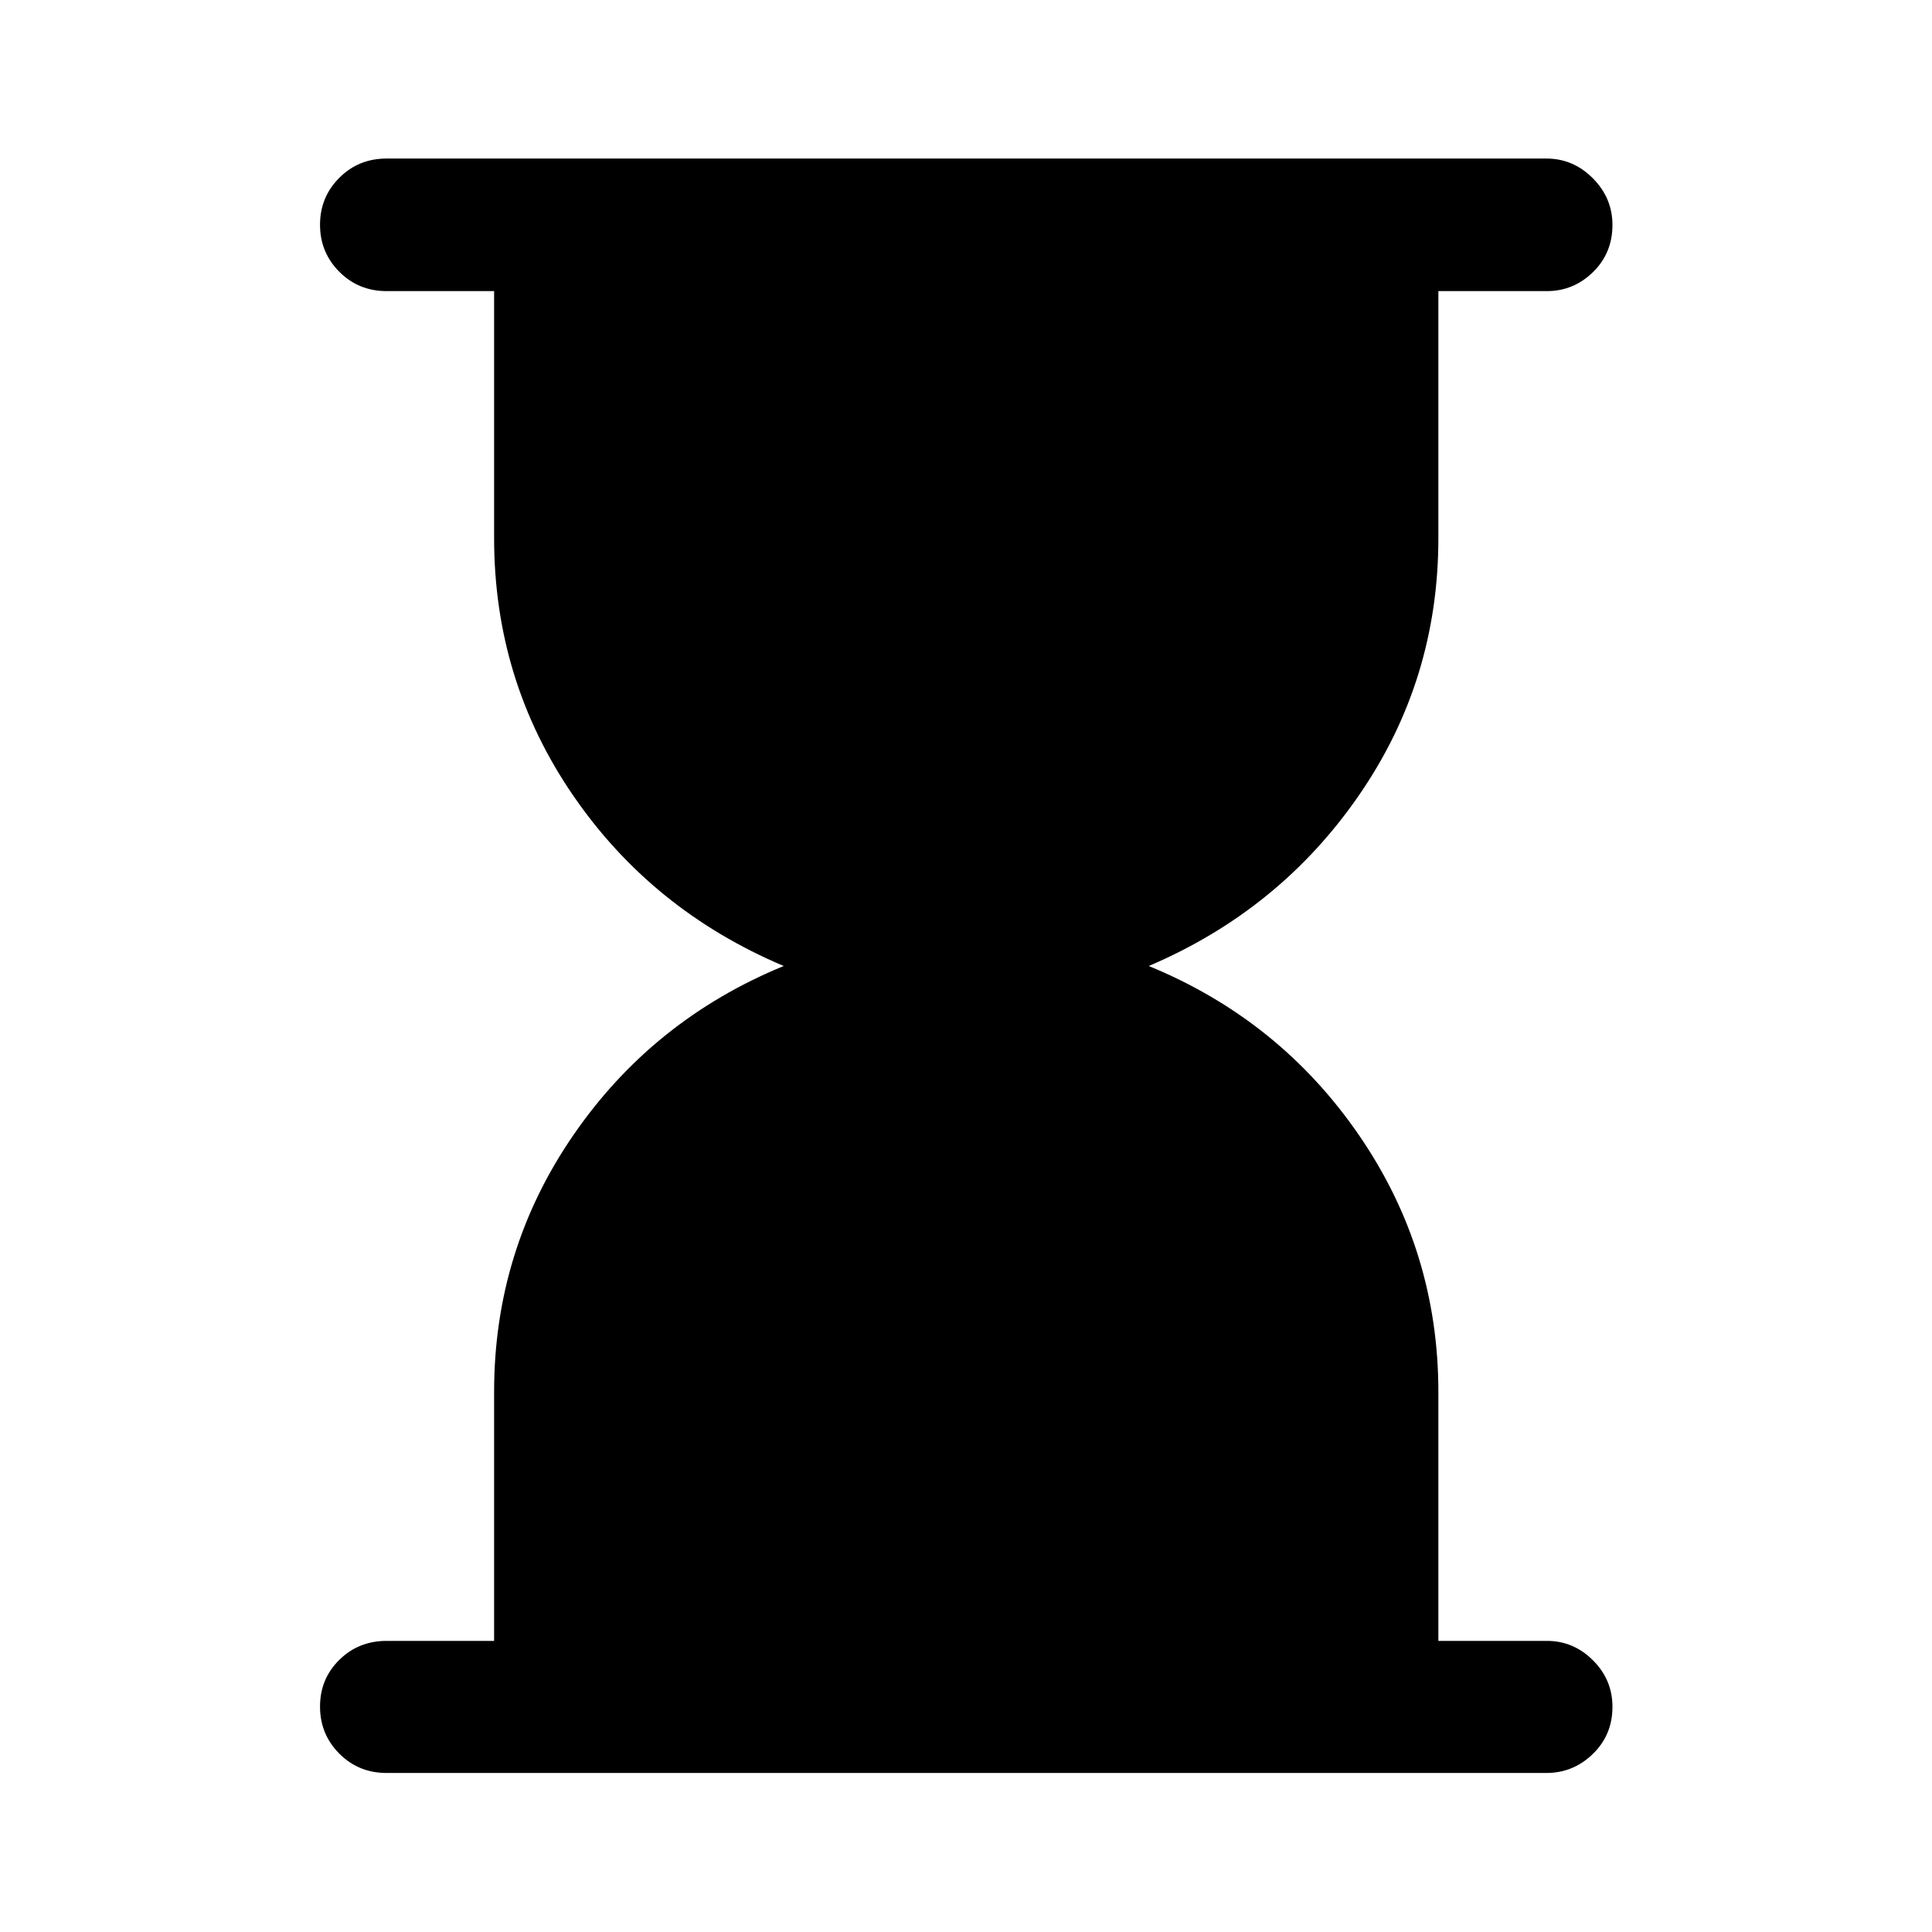 <svg xmlns="http://www.w3.org/2000/svg" height="48" viewBox="0 -960 960 960" width="48"><path d="M192.09-79.02q-13.93 0-23.5-9.62t-9.57-23.37q0-13.75 9.57-23.2 9.57-9.44 23.5-9.44h53.43v-123.76q0-70.37 39.43-127.63Q324.37-453.3 389.43-480q-65.56-27.7-104.73-84.87-39.18-57.17-39.18-127.71v-122.77h-53.43q-13.93 0-23.5-9.62t-9.57-23.35q0-13.73 9.57-23.31 9.57-9.59 23.5-9.59h576.32q13.32 0 23.06 9.8 9.75 9.8 9.75 23.2 0 13.98-9.67 23.43-9.67 9.44-22.89 9.44h-53.94v122.77q0 70.54-39.43 127.71Q635.87-507.7 570.8-480q65.07 26.7 104.49 84.08 39.43 57.38 39.43 127.67v123.6h53.94q13.22 0 22.89 9.66t9.67 23.08q0 14-9.75 23.44-9.74 9.45-23.06 9.45H192.09Z"/></svg>